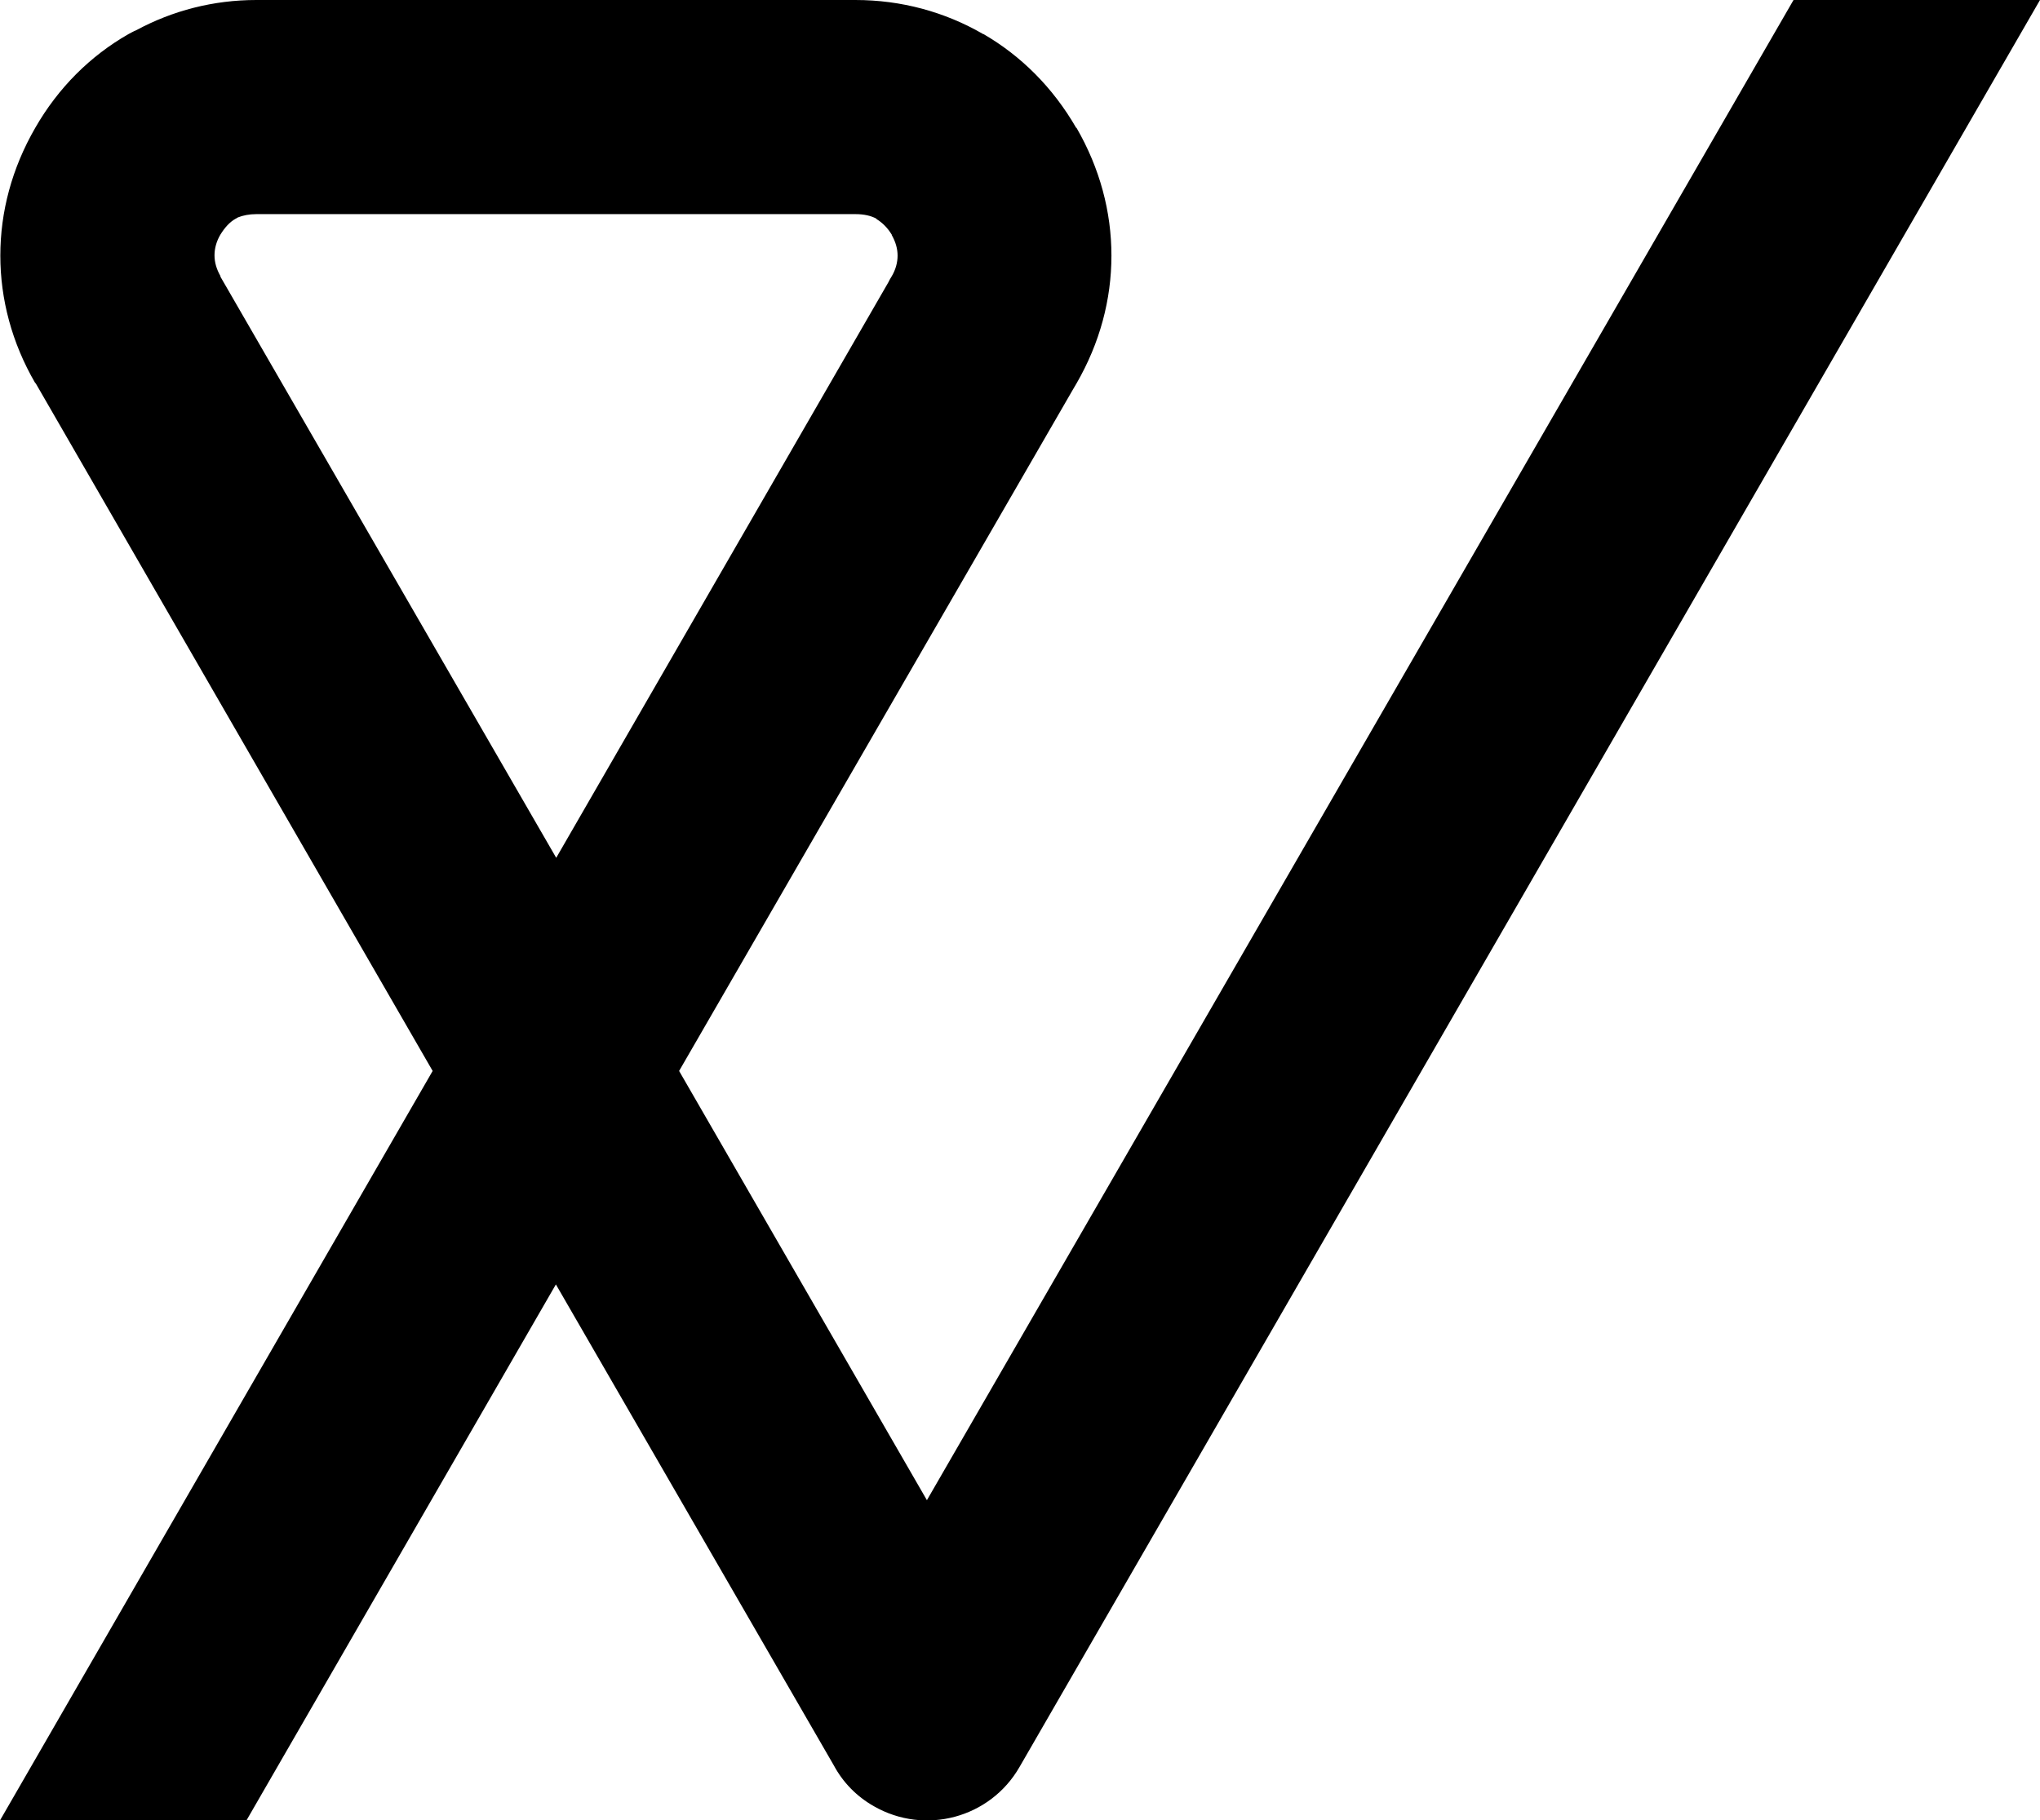 <svg xmlns="http://www.w3.org/2000/svg" width="619.1" viewBox="0 0 619.1 552.6" height="552.6" xml:space="preserve" style="enable-background:new 0 0 619.1 552.6"><path d="m66.9 84 101.9 176.4L269.6 85.7c.3-.6.6-1.2 1-1.8 1.2-2 1.8-4.2 1.8-6.3 0-2.1-.6-4.2-1.8-6.3h.1l-.1-.1c-1.2-2-2.8-3.6-4.6-4.7v-.1c-1.6-.9-3.8-1.4-6.4-1.4H77.8c-2.2 0-4.1.4-5.6 1l-.7.4c-1.8 1-3.3 2.7-4.6 4.8-1.2 2-1.8 4.2-1.8 6.3 0 2.1.6 4.2 1.8 6.3v.2zM619.1 0 309.4 536.4c-8.9 15.5-28.7 20.8-44.2 11.9-5.3-3-9.4-7.3-12.1-12.3l-84.4-146.1-93.9 162.7H0l131.3-227.5L10.8 116.3h-.1C3.6 104.1.1 90.8.1 77.6c0-13.3 3.5-26.5 10.6-38.8 7-12.2 16.7-21.8 28.2-28.4.8-.4 1.6-.9 2.4-1.2C52.4 3.2 64.8 0 77.8 0h181.8c13.9 0 27.1 3.6 38.7 10.3l.1.1v-.1c11.4 6.6 21.1 16.2 28.2 28.5h.1c7.1 12.3 10.6 25.5 10.6 38.8 0 13.3-3.5 26.5-10.6 38.8-.3.6-.7 1.1-1 1.7l-119.6 207 75.2 130.3L544.3 0h74.8z"></path></svg>
